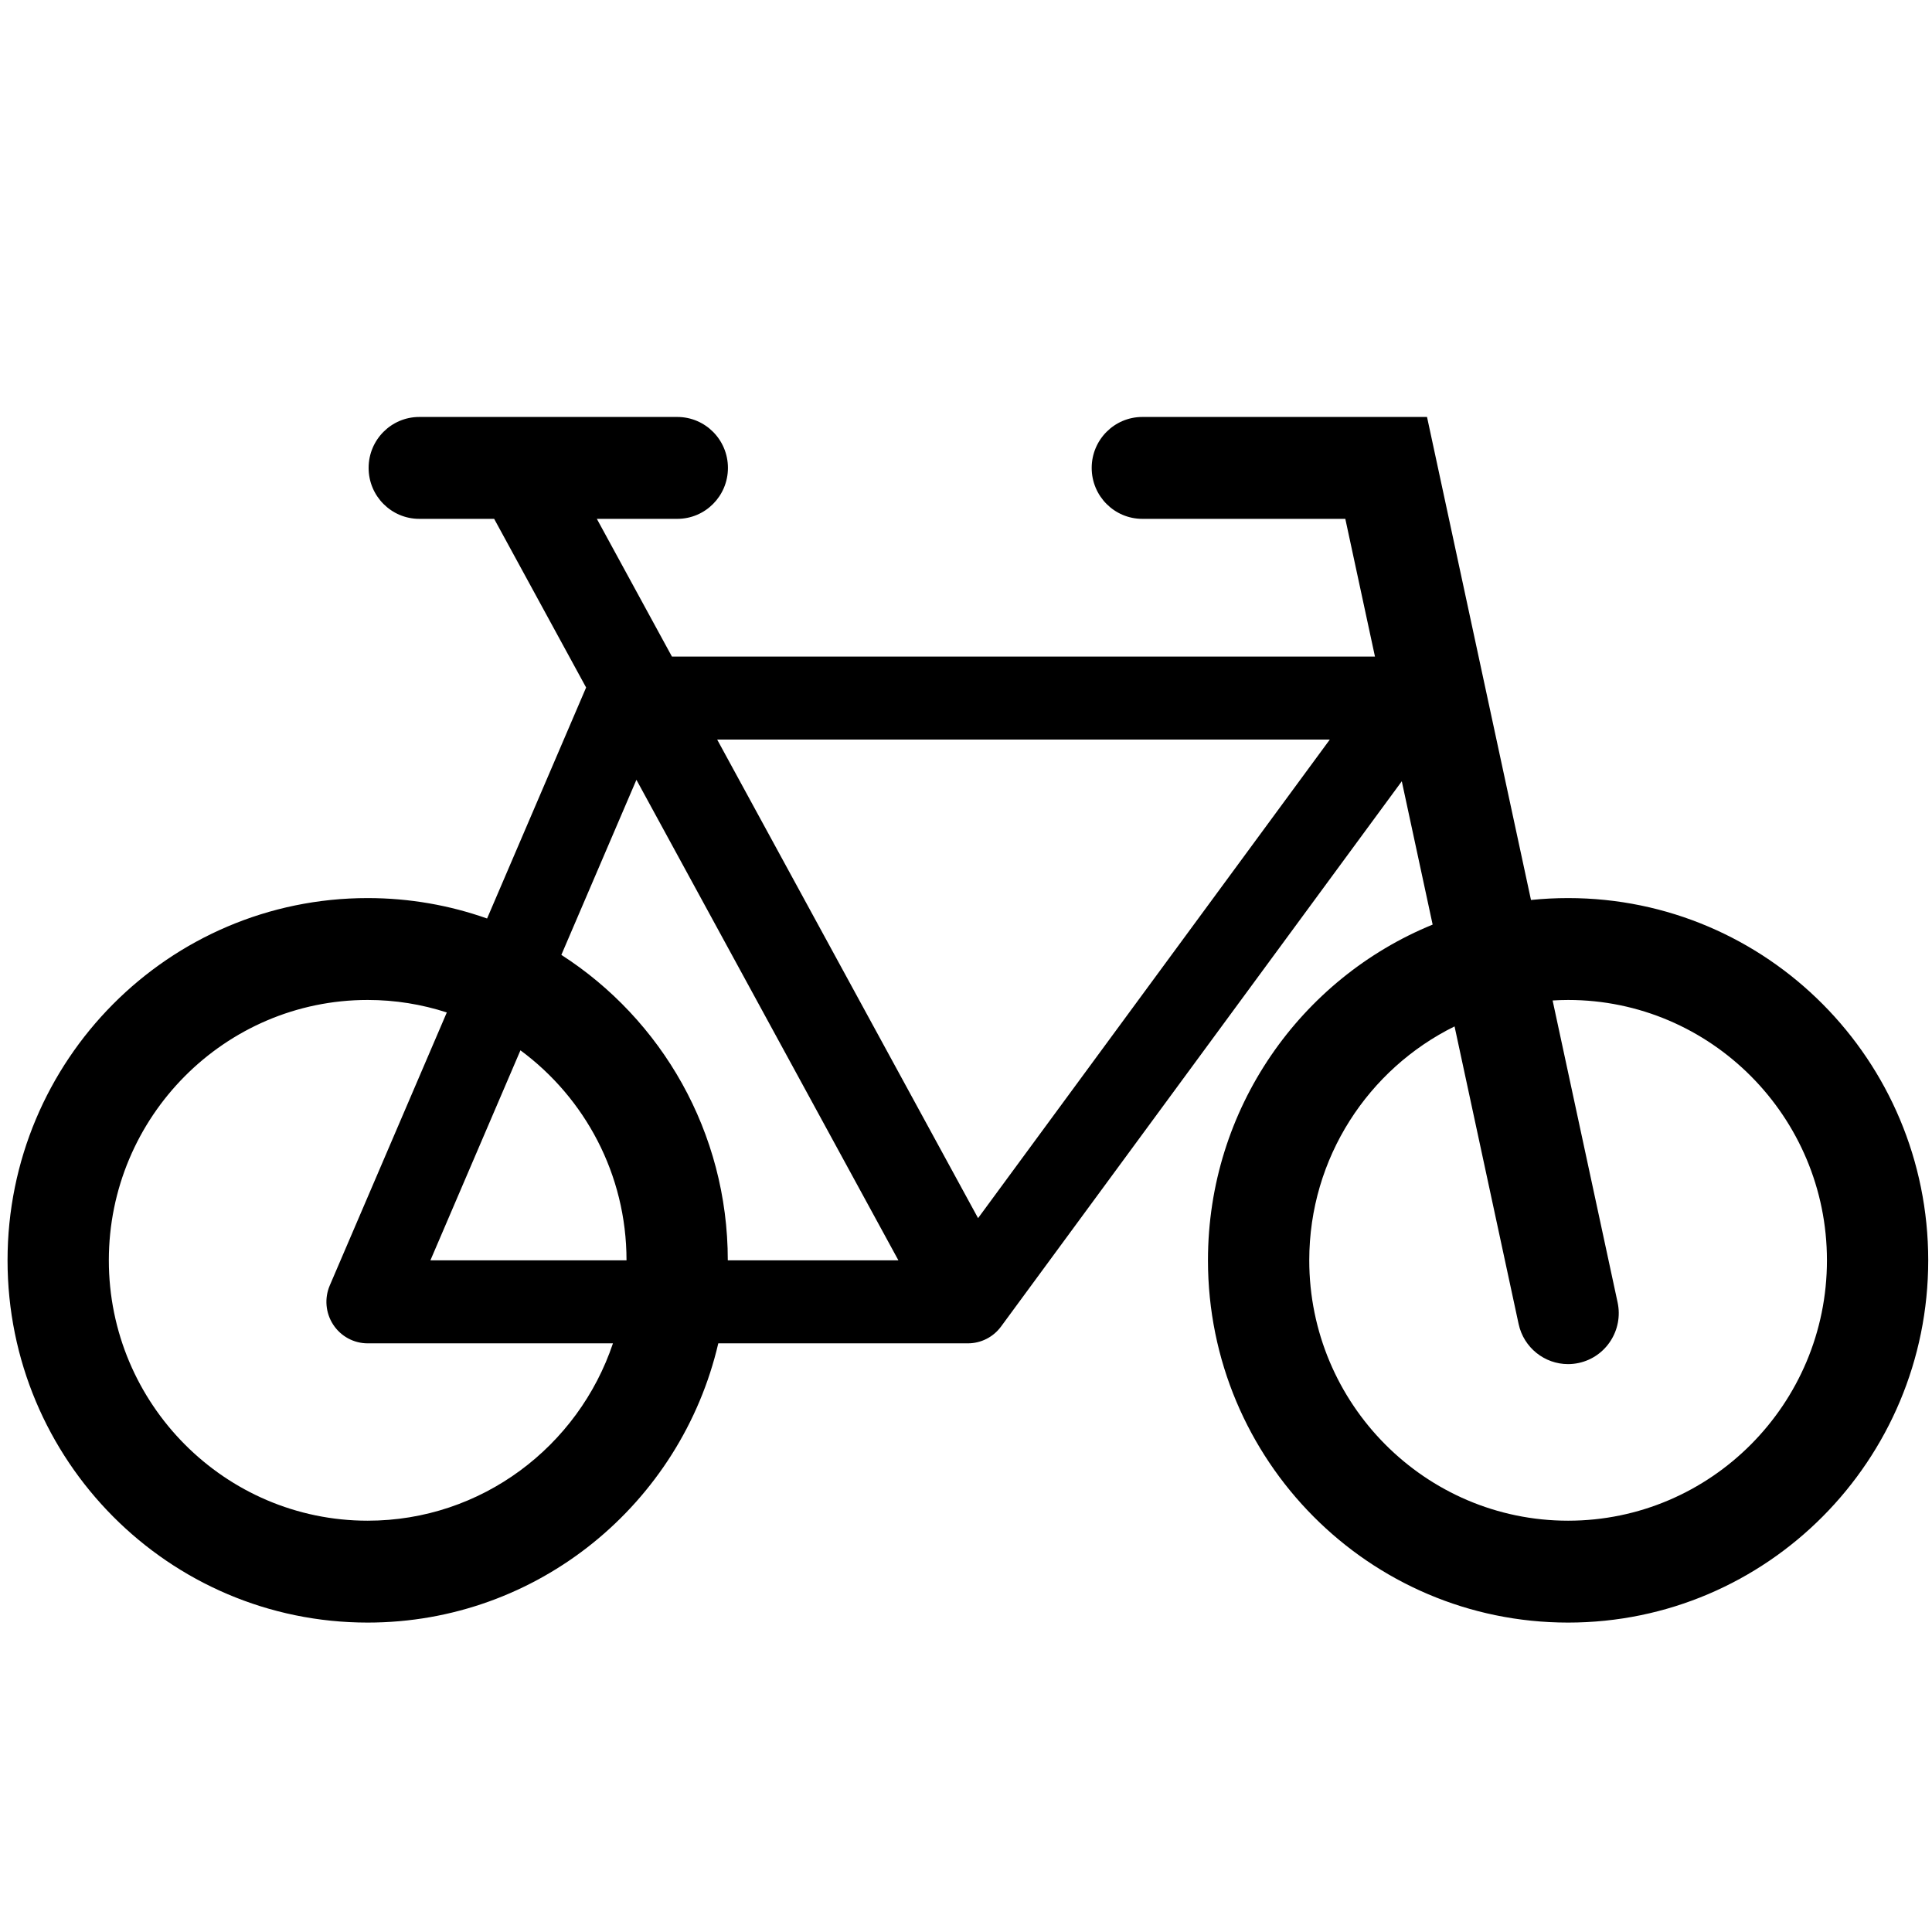 <?xml version="1.0" encoding="utf-8"?>
<!-- Generator: Adobe Illustrator 16.0.0, SVG Export Plug-In . SVG Version: 6.00 Build 0)  -->
<!DOCTYPE svg PUBLIC "-//W3C//DTD SVG 1.1//EN" "http://www.w3.org/Graphics/SVG/1.1/DTD/svg11.dtd">
<svg version="1.1" id="Layer_1" xmlns="http://www.w3.org/2000/svg" xmlns:xlink="http://www.w3.org/1999/xlink" x="0px" y="0px"
	 width="512px" height="512px" viewBox="0 0 512 512" enable-background="new 0 0 512 512" xml:space="preserve">
<path d="M97.438,238c11.093,0,21.741,1.91,31.645,5.411l26.243-61.213L130.957,137.5h-19.85c-7.413,0-13.421-6.044-13.421-13.5
	s6.009-13.5,13.421-13.5h68.382c7.413,0,13.421,6.044,13.421,13.5s-6.008,13.5-13.421,13.5h-21.321l19.9,36.5H364.38l-7.858-36.5
	h-53.792c-7.412,0-13.421-6.044-13.421-13.5s6.009-13.5,13.421-13.5h75.445l27.552,128.004c3.233-0.333,6.515-0.504,9.836-0.504
	C468.271,238,511,280.98,511,334s-42.729,96-95.438,96s-95.438-42.98-95.438-96c0-40.247,24.625-74.702,59.542-88.971l-8.177-37.986
	L265.293,351.539c-2.062,2.807-5.325,4.461-8.793,4.461h-66.146c-9.888,42.416-47.734,74-92.917,74C44.729,430,2,387.02,2,334
	S44.729,238,97.438,238z M346.967,334c0,38.047,30.771,69,68.596,69s68.596-30.953,68.596-69s-30.771-69-68.596-69
	c-1.379,0-2.745,0.053-4.104,0.134l17.221,80.009c1.569,7.287-3.033,14.474-10.276,16.051c-0.958,0.209-1.912,0.31-2.854,0.31
	c-6.181,0-11.743-4.321-13.104-10.646l-16.973-78.85C362.693,283.242,346.967,306.805,346.967,334z M190.062,196l69.138,126.82
	L352.408,196H190.062z M238.085,334l-69.427-127.346l-19.893,46.4c26.524,17.053,44.109,46.932,44.109,80.946H238.085z
	 M137.923,278.346L114.062,334h51.971C166.033,311.175,154.951,290.913,137.923,278.346z M97.438,403c30.178,0,55.847-19.712,65-47
	h-65c-3.681,0-7.113-1.861-9.137-4.955c-2.021-3.093-2.362-7.002-0.903-10.4l31.01-72.334c-6.614-2.143-13.658-3.311-20.97-3.311
	c-37.824,0-68.596,30.953-68.596,69S59.613,403,97.438,403z"/>
</svg>
